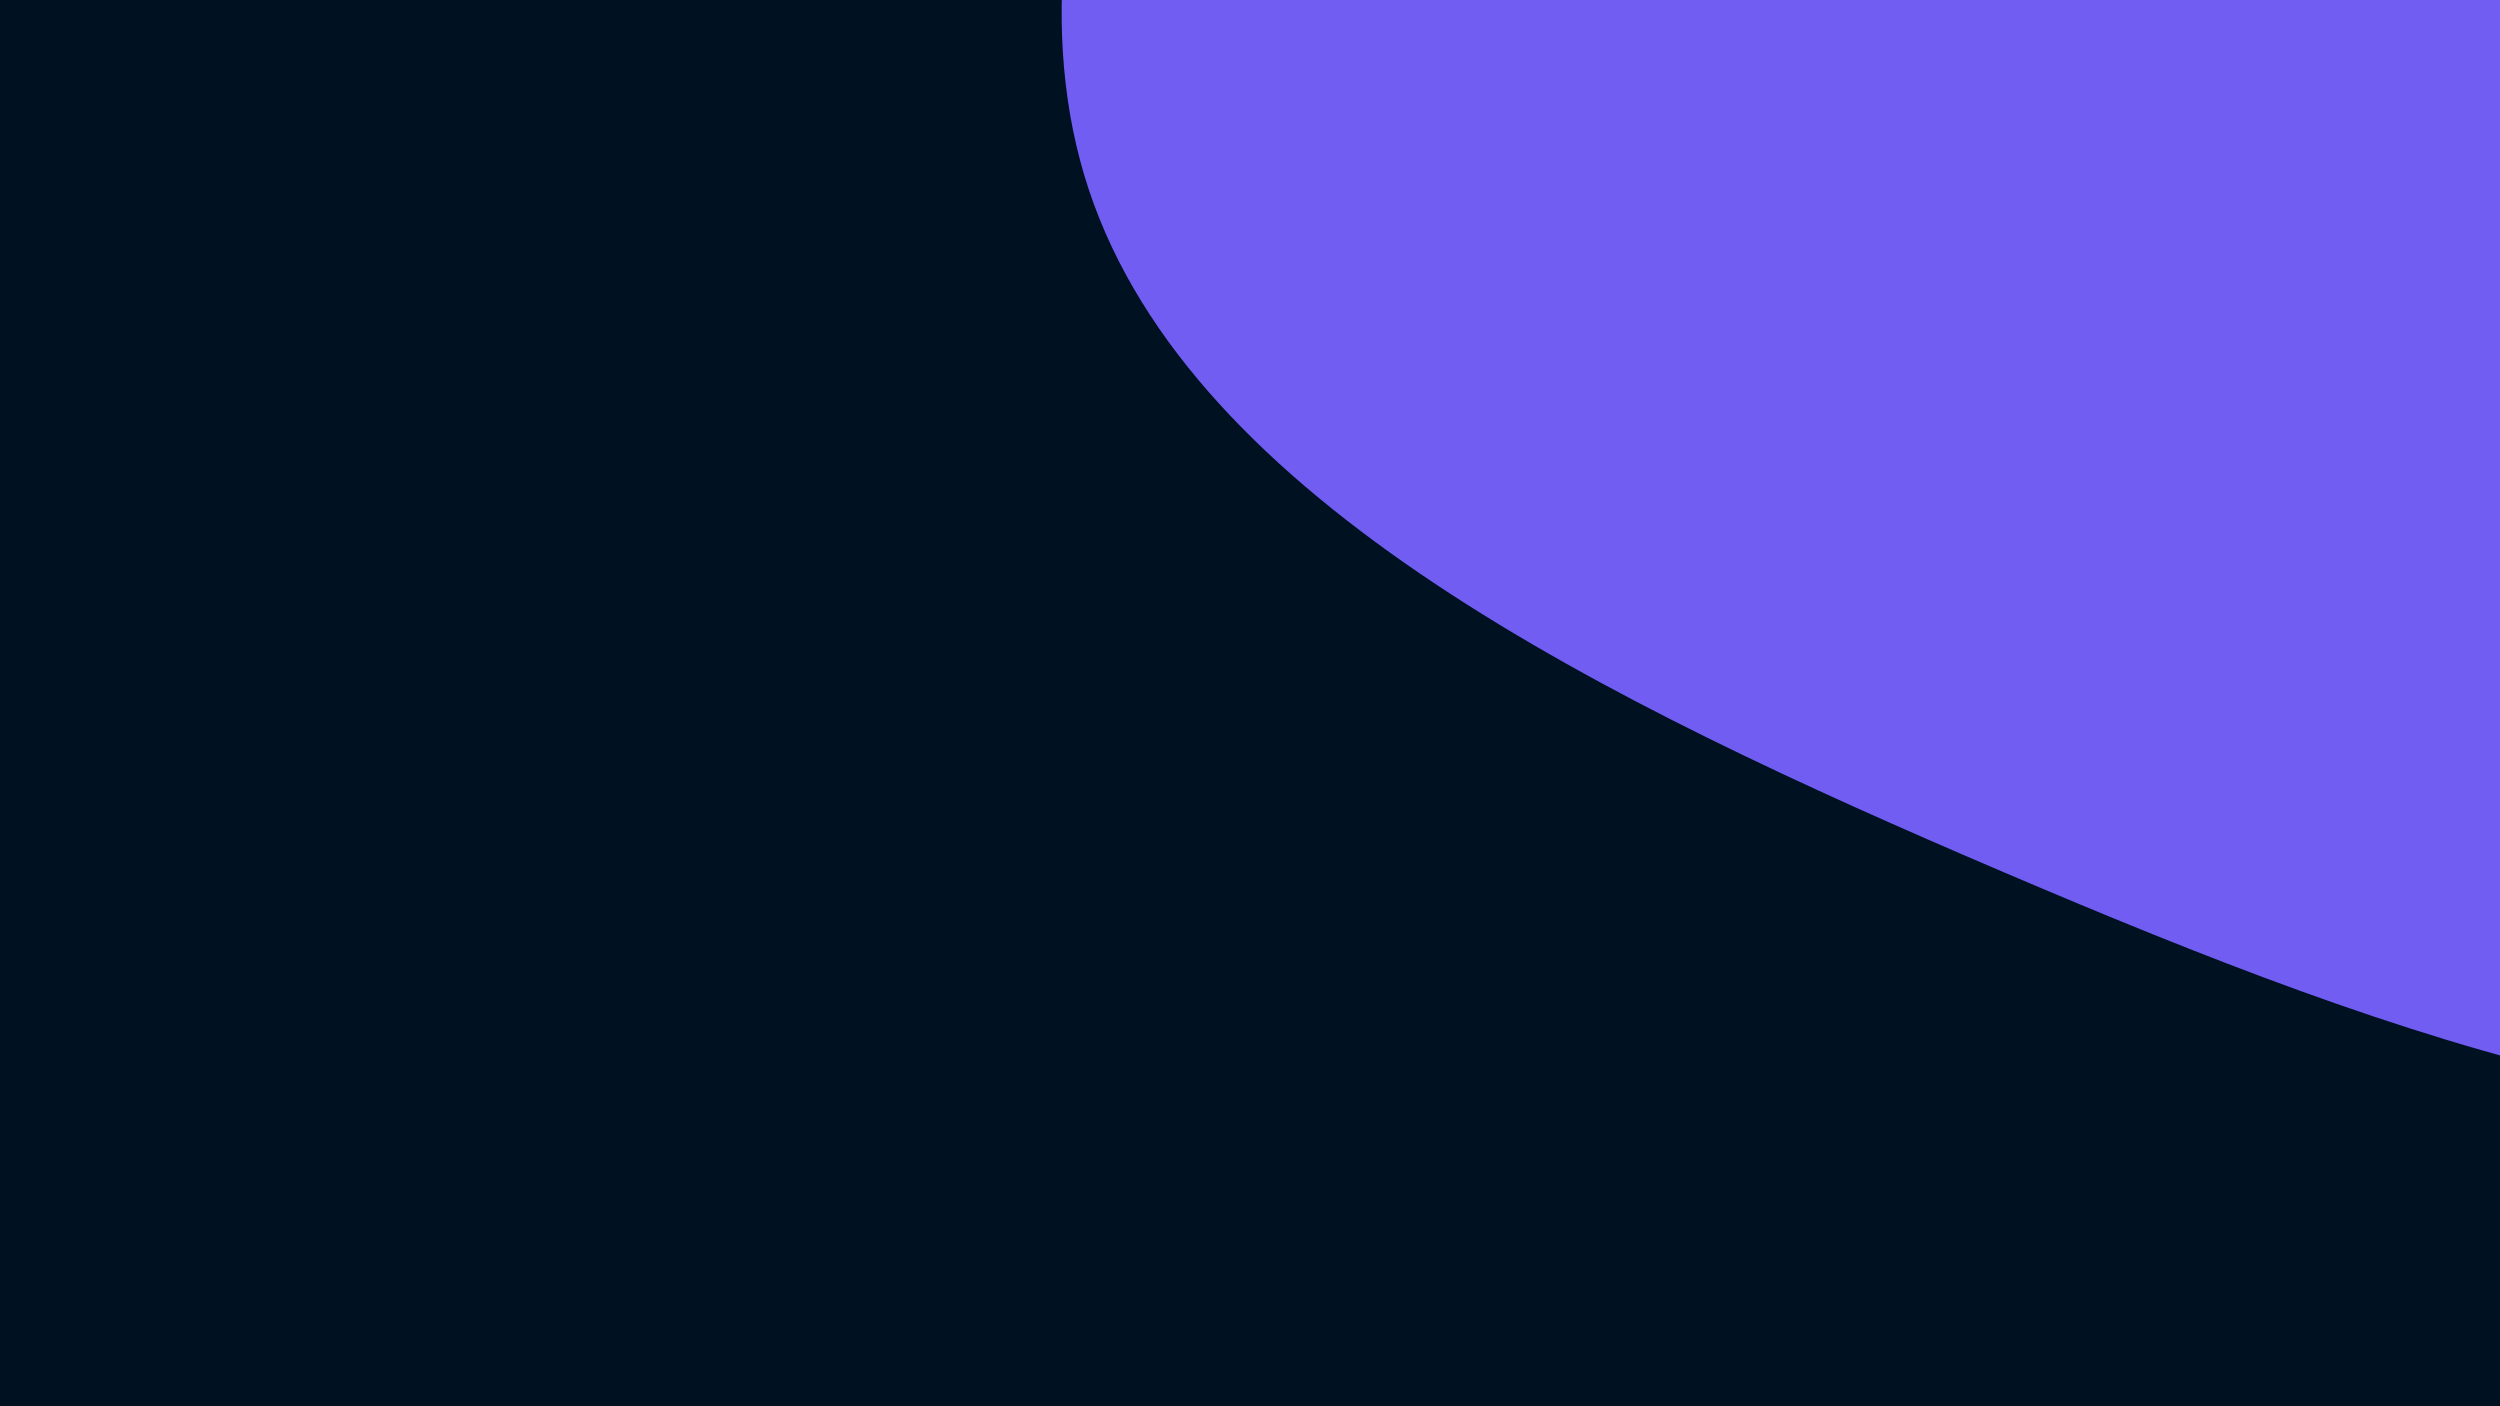 <svg id="visual" viewBox="0 0 960 540" width="960" height="540" xmlns="http://www.w3.org/2000/svg" xmlns:xlink="http://www.w3.org/1999/xlink" version="1.1"><rect x="0" y="0" width="960" height="540" fill="#001122"></rect><g transform="translate(957.822 -34.611)"><path d="M391.2 -270.8C499.9 -175.7 576.1 -13.4 549 133.3C521.9 280 391.5 411.2 252.2 449.9C113 488.6 -35.3 434.9 -188.5 369.5C-341.7 304.1 -499.9 227.2 -539.7 107.5C-579.4 -12.1 -500.8 -174.4 -391.1 -269.7C-281.5 -365.1 -140.7 -393.5 0.3 -393.7C141.3 -393.9 282.5 -365.9 391.2 -270.8" fill="#715DF2"></path></g></svg>